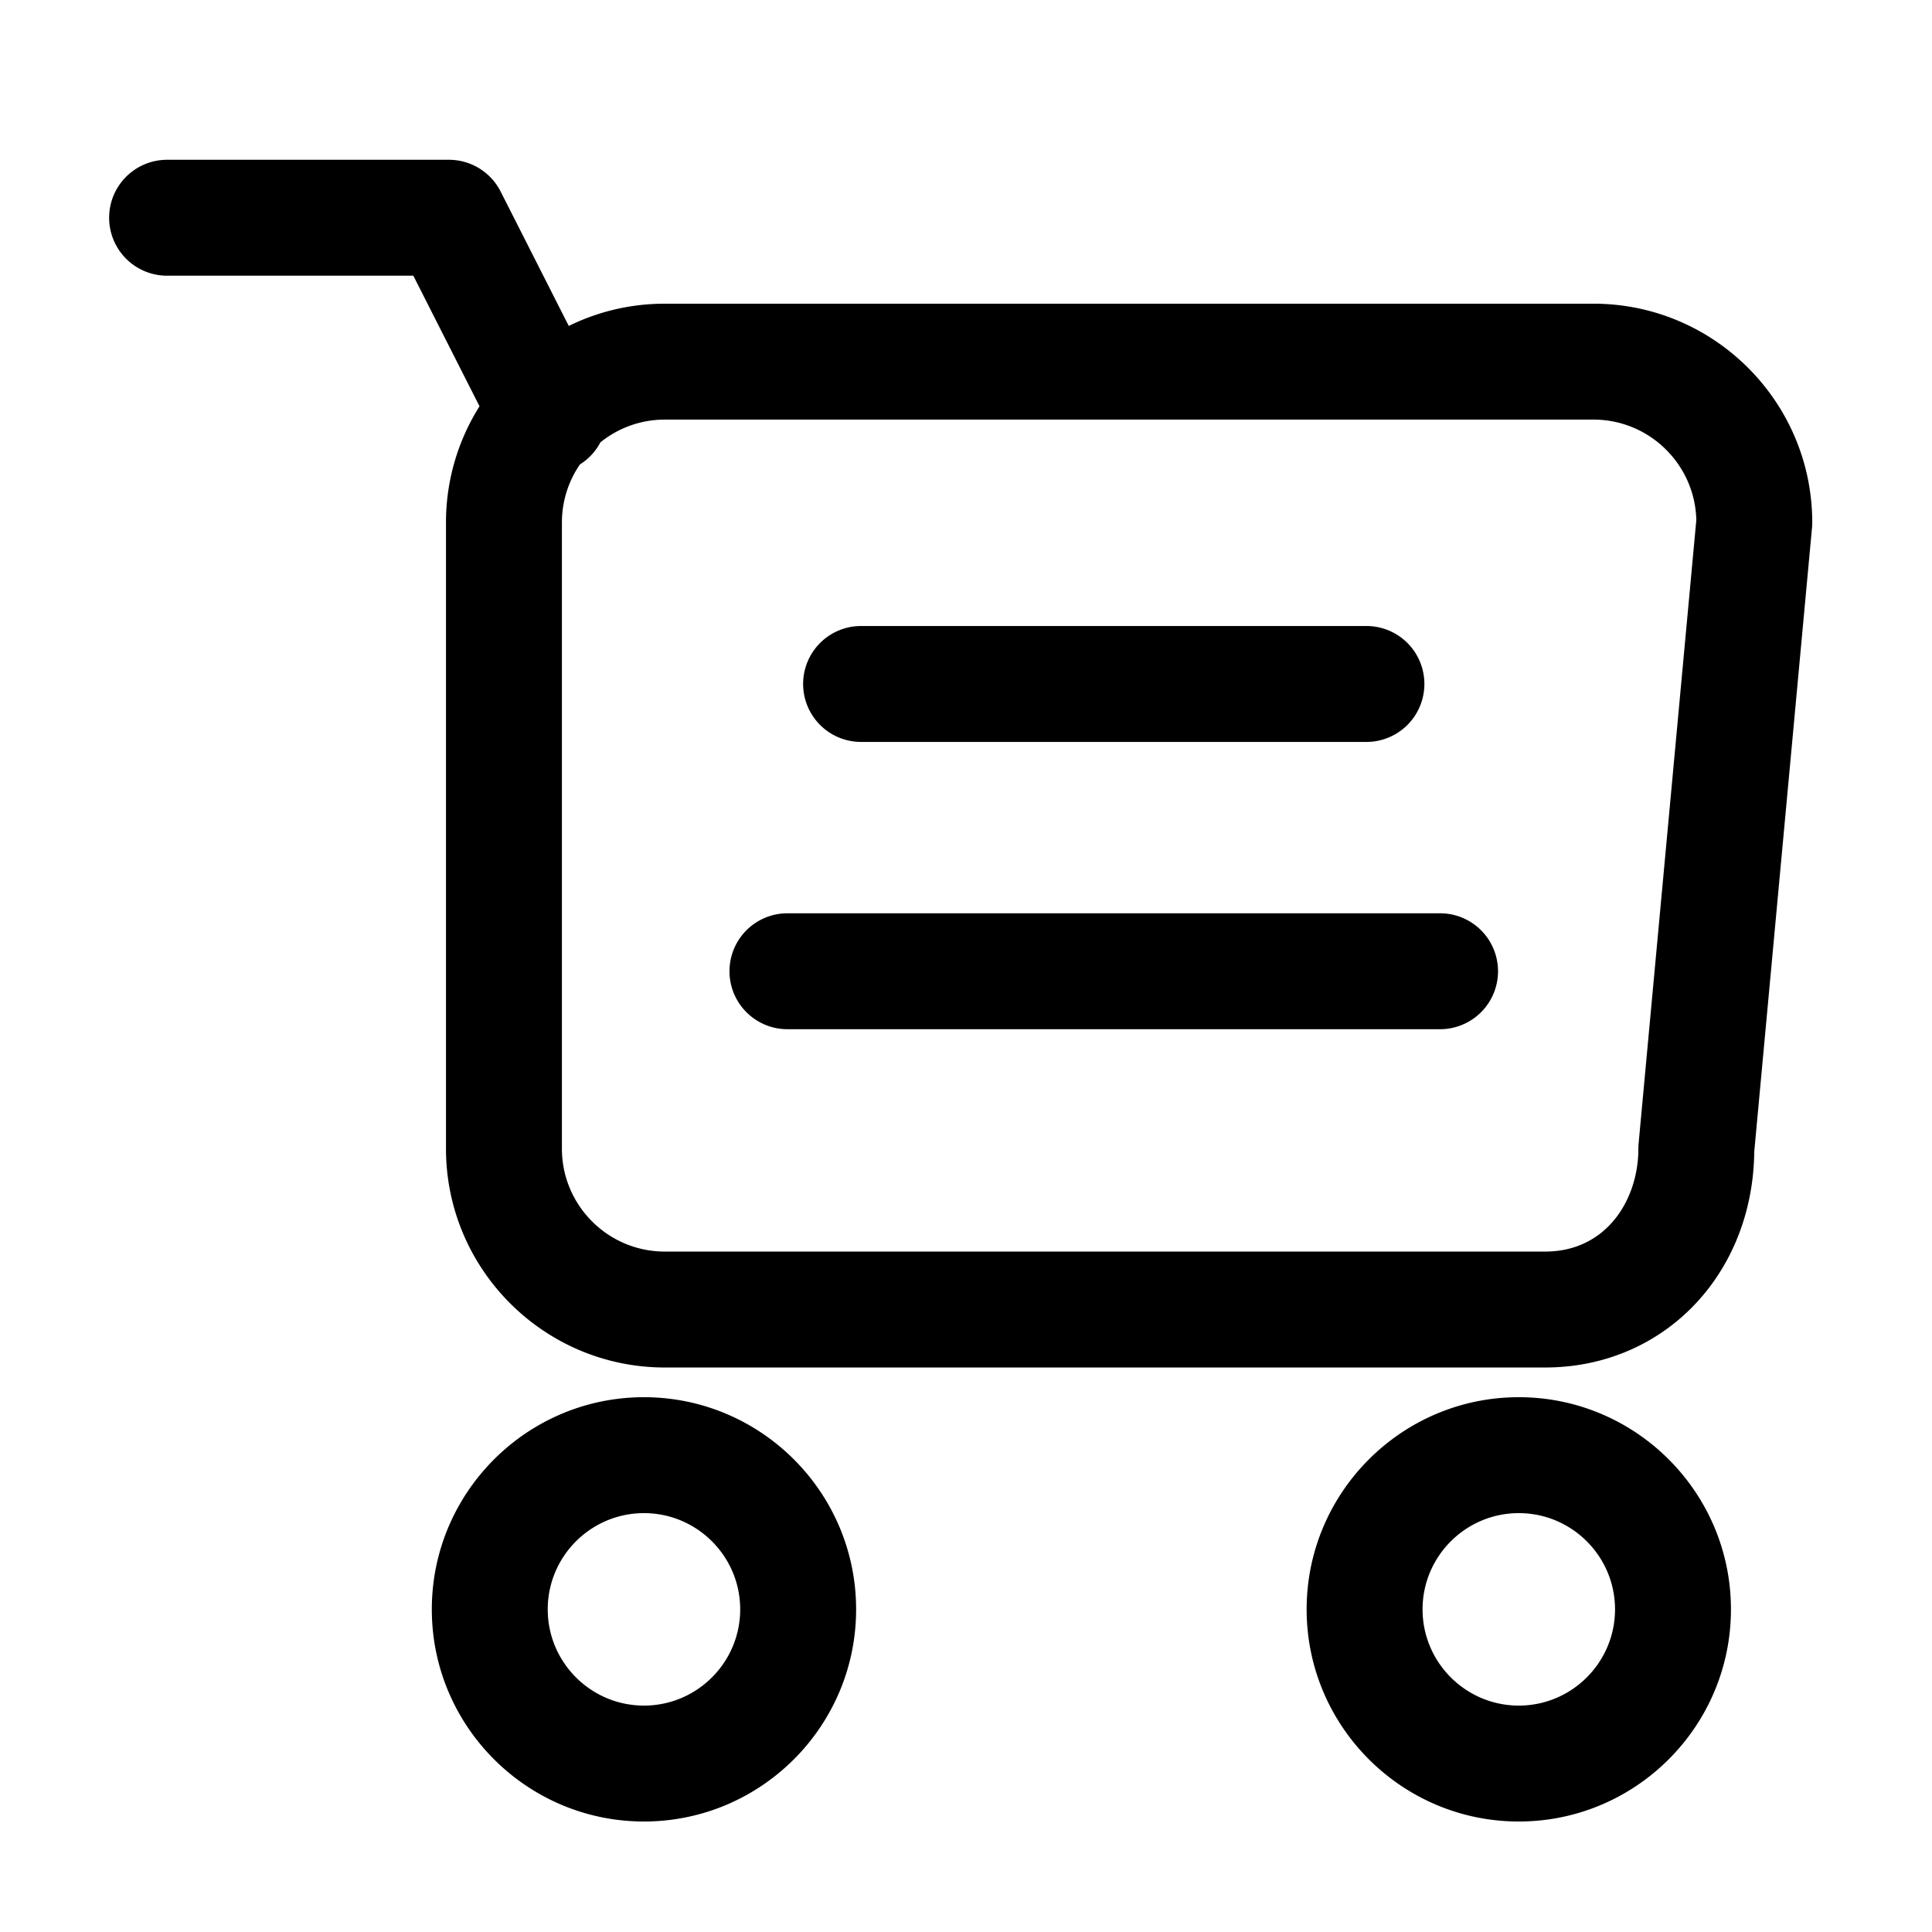 <svg xmlns="http://www.w3.org/2000/svg" viewBox="0 0 1024 1024">
<path fill="currentColor" d="M844.57 160.963H352.343c-18.248 0-35.517 4.25-50.888 11.791l-36.111-71.235a30.715 30.715 0 0 0-27.402-16.829H88.566a30.72 30.72 0 0 0 0 61.44h130.504l35.087 69.212a115.22 115.22 0 0 0-17.777 61.583v331.914c0 63.939 52.019 115.958 115.958 115.958h466.627c62.705 0 110.111-49.101 110.828-114.452l30.602-330.588c0.087-0.942 0.128-1.884 0.128-2.831 0.005-63.944-52.014-115.963-115.953-115.963z m23.931 445.046a30.73 30.73 0 0 0-0.128 2.831c0 27.095-16.968 54.518-49.398 54.518H352.343c-30.06 0-54.518-24.458-54.518-54.518V276.92c0-11.407 3.533-21.996 9.549-30.761a30.484 30.484 0 0 0 10.819-11.674 54.221 54.221 0 0 1 34.156-12.088h492.227c29.64 0 53.832 23.777 54.508 53.253l-30.582 330.358zM341.315 740.547c-61.998 0-112.445 50.447-112.445 112.445s50.447 112.445 112.445 112.445 112.445-50.447 112.445-112.445-50.447-112.445-112.445-112.445z m0 163.451c-28.124 0-51.005-22.881-51.005-51.005s22.881-51.005 51.005-51.005 51.005 22.881 51.005 51.005-22.881 51.005-51.005 51.005zM804.992 740.547c-61.998 0-112.445 50.447-112.445 112.445s50.447 112.445 112.445 112.445 112.445-50.447 112.445-112.445-50.442-112.445-112.445-112.445z m0 163.451c-28.124 0-51.005-22.881-51.005-51.005s22.881-51.005 51.005-51.005 51.005 22.881 51.005 51.005-22.881 51.005-51.005 51.005z"  /><path fill="currentColor" d="M456.392 393.236h267.843a30.72 30.72 0 0 0 0-61.44H456.392a30.72 30.72 0 0 0 0 61.44zM763.264 484.06H417.362a30.72 30.72 0 0 0 0 61.44h345.902a30.72 30.72 0 0 0 0-61.44z"  /></svg>